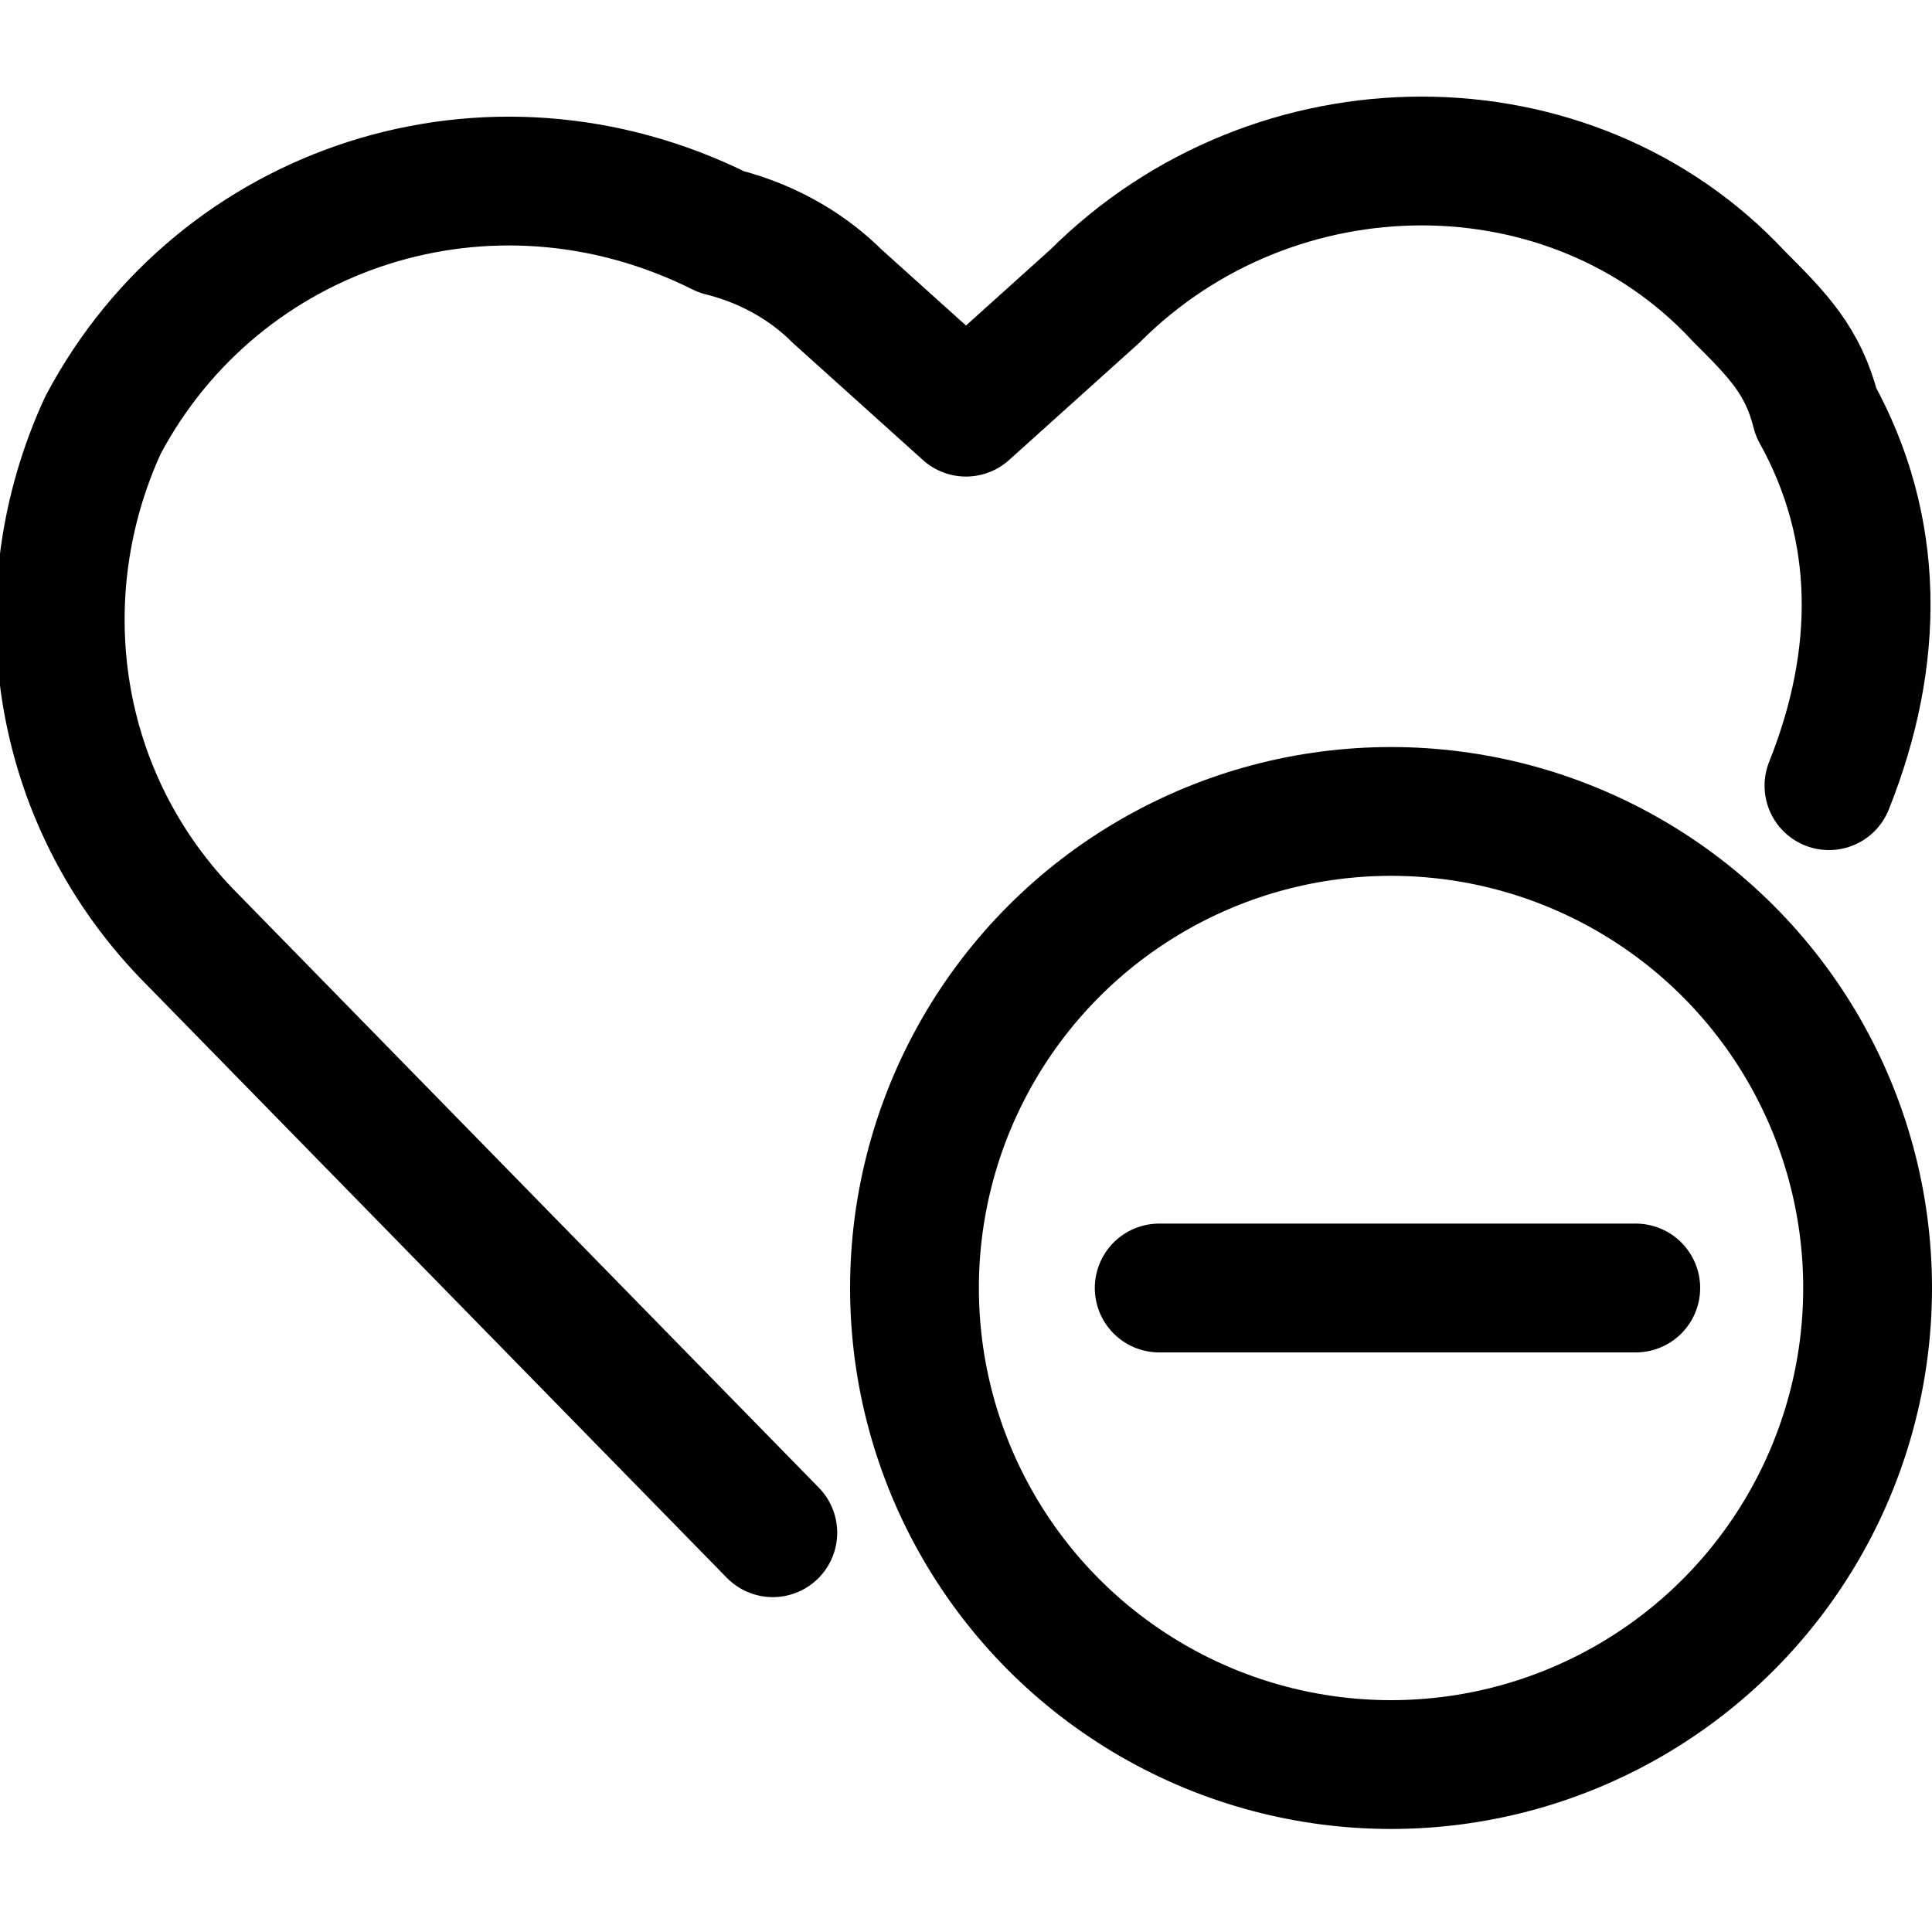 <?xml version="1.0" encoding="utf-8"?>
<!-- Generator: Adobe Illustrator 24.0.0, SVG Export Plug-In . SVG Version: 6.00 Build 0)  -->
<svg version="1.1" id="Laag_1" xmlns="http://www.w3.org/2000/svg" xmlns:xlink="http://www.w3.org/1999/xlink" x="0px" y="0px"
	 viewBox="0 0 15 15" style="enable-background:new 0 0 15 15;" xml:space="preserve">
<style type="text/css">
	.st0{fill:none;stroke:#000000;stroke-width:1;stroke-linecap:round;stroke-linejoin:round;}
</style>
<g>
	<path class="st0" d="M6,11.9L1.5,7.3c-1.1-1.1-1.3-2.7-0.7-4l0,0c0.9-1.7,3-2.4,4.8-1.5C6,1.9,6.3,2.1,6.5,2.3l1,0.9l1-0.9
		c1.4-1.4,3.7-1.4,5,0c0.3,0.3,0.5,0.5,0.6,0.9l0,0c0.5,0.9,0.5,1.9,0.1,2.9"/>
	<circle class="st0" cx="10.8" cy="10" r="3.7"/>
	<line class="st0" x1="12.7" y1="10" x2="9" y2="10"/>
</g>
</svg>

